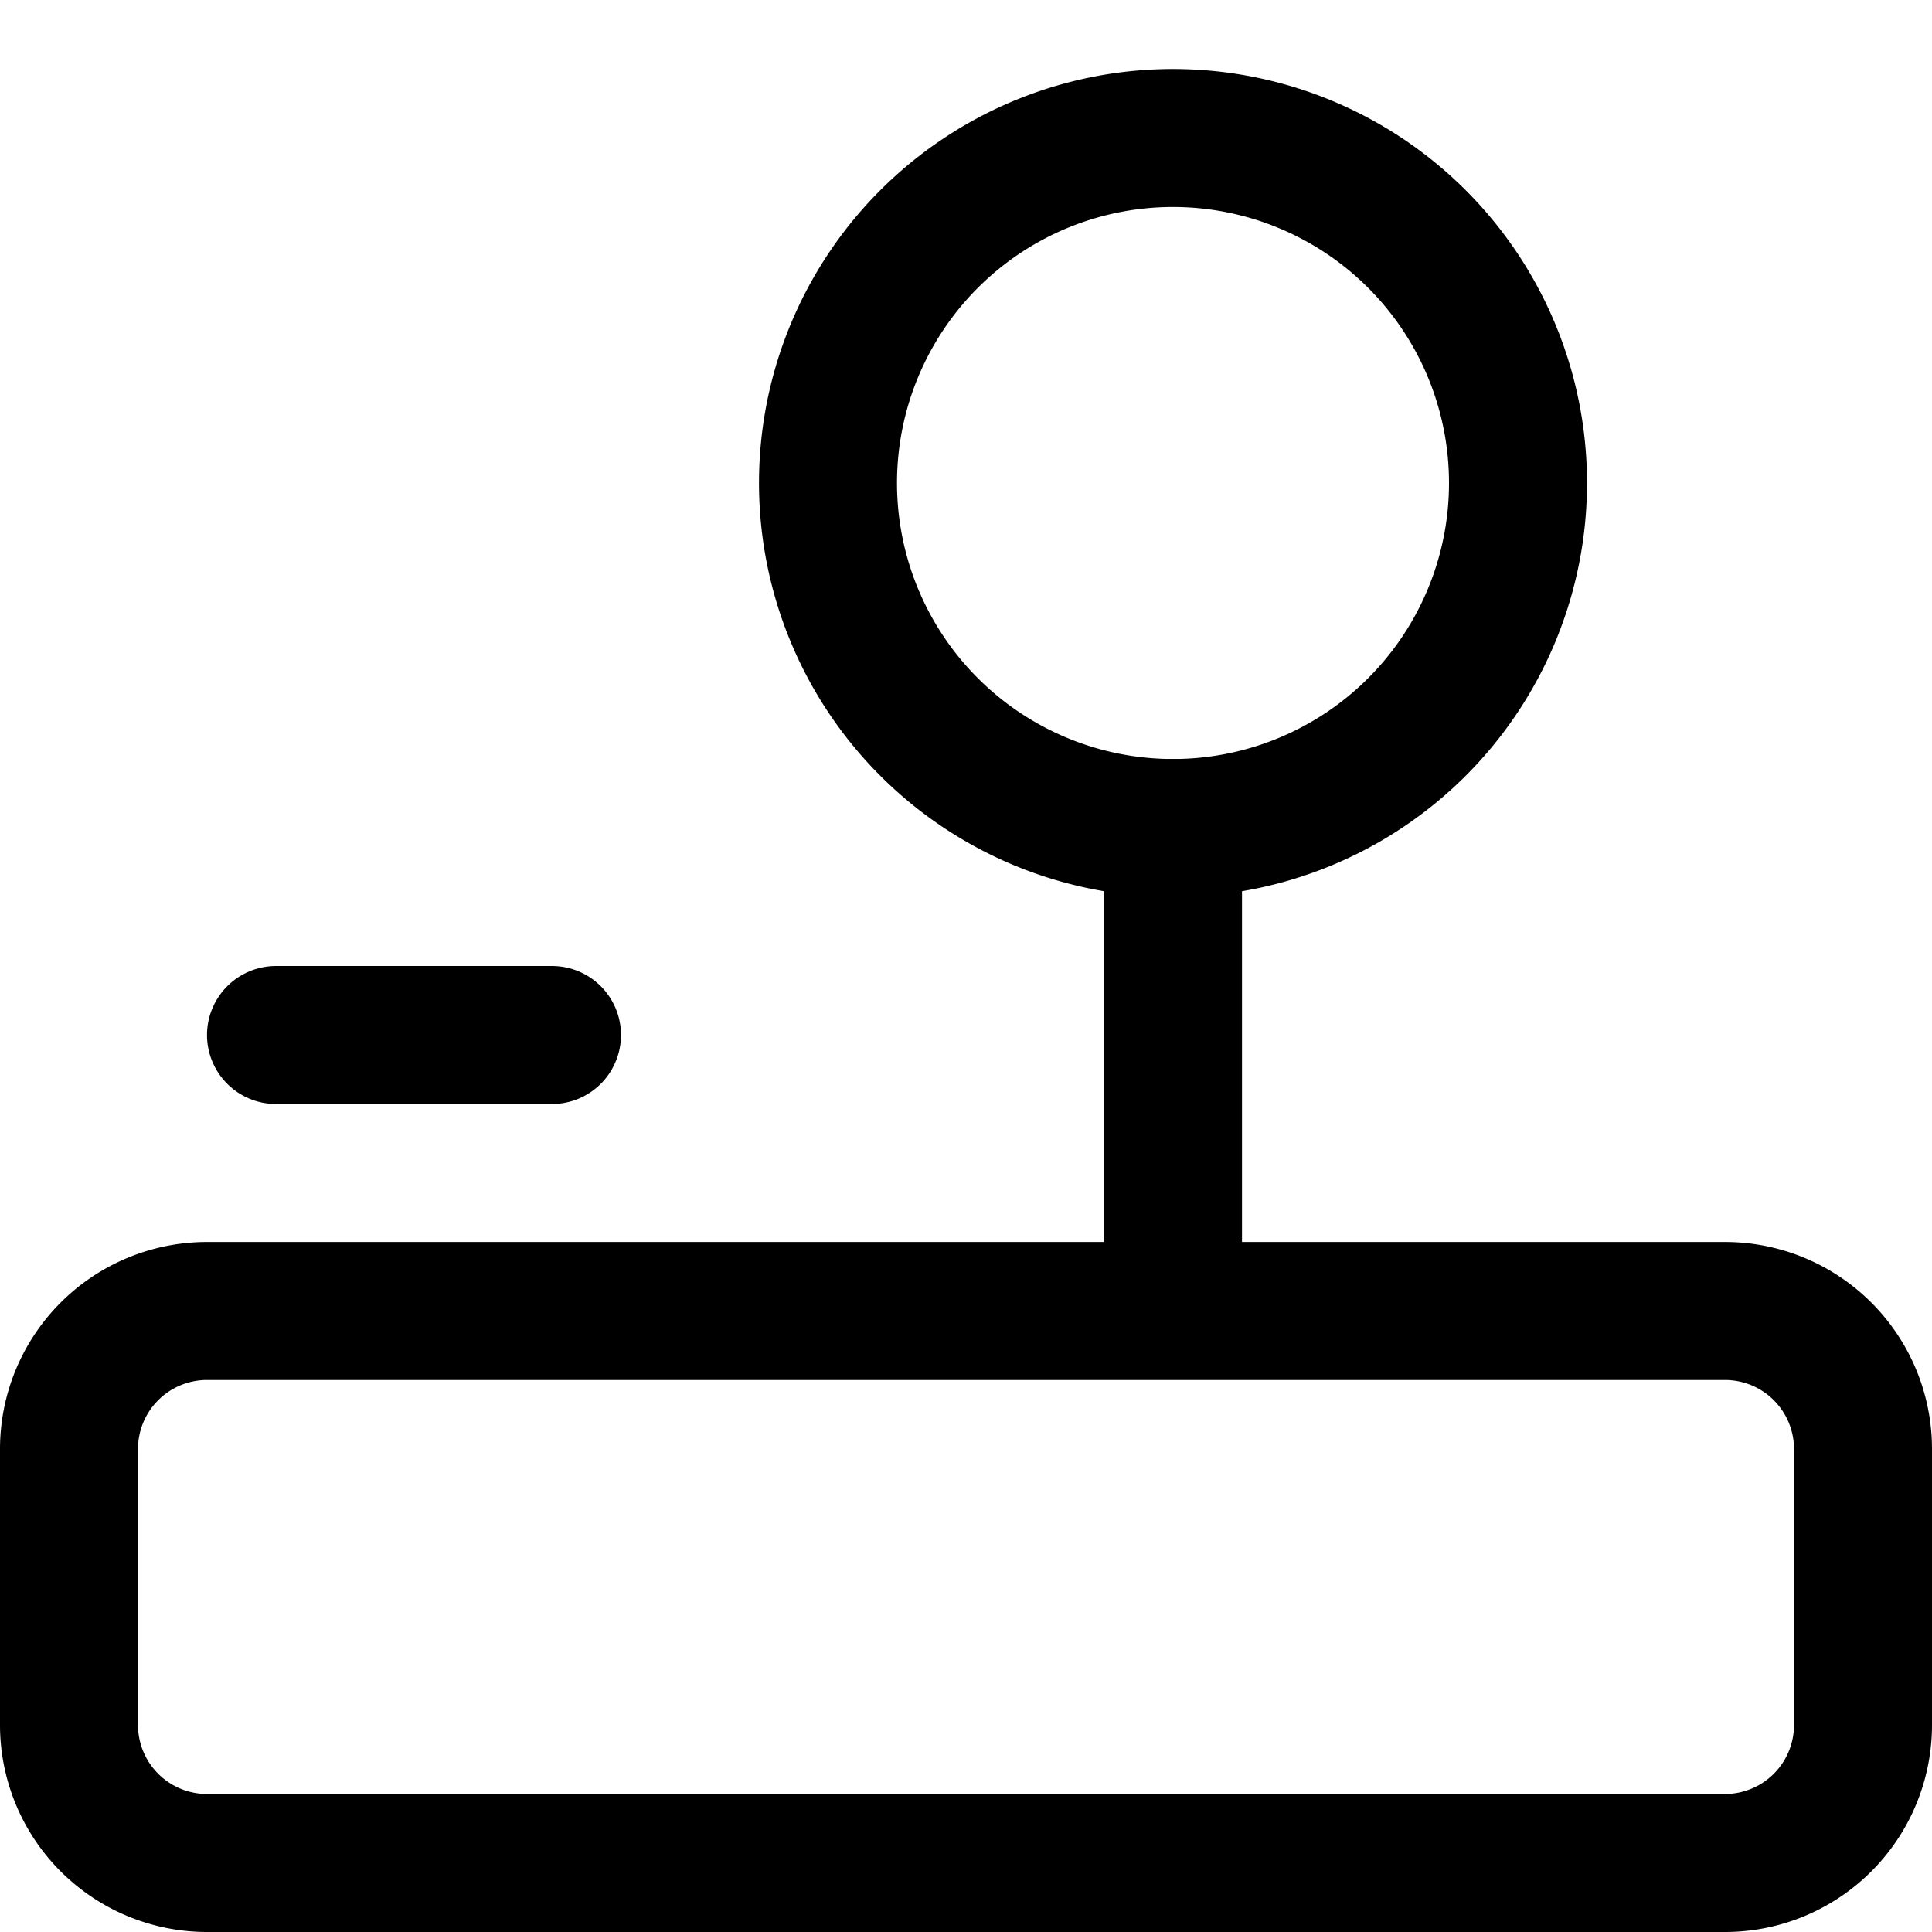 <svg focusable="false" xmlns="http://www.w3.org/2000/svg" fill="none" role="img" aria-label="Icon" viewBox="0 0 14 14">
  <g stroke="currentColor">
    <path d="M4 7.5H2" stroke-linecap="round" stroke-linejoin="round"/>
    <path d="M.5 12.5v-2a1 1 0 0 1 1-1h11a1 1 0 0 1 1 1v2a1 1 0 0 1-1 1h-11a1 1 0 0 1-1-1Zm8-3V6" stroke-linecap="round"/>
    <path d="M6 3.5a2.5 2.5 0 1 0 5 0 2.5 2.5 0 1 0-5 0"/>
  </g>
</svg>
